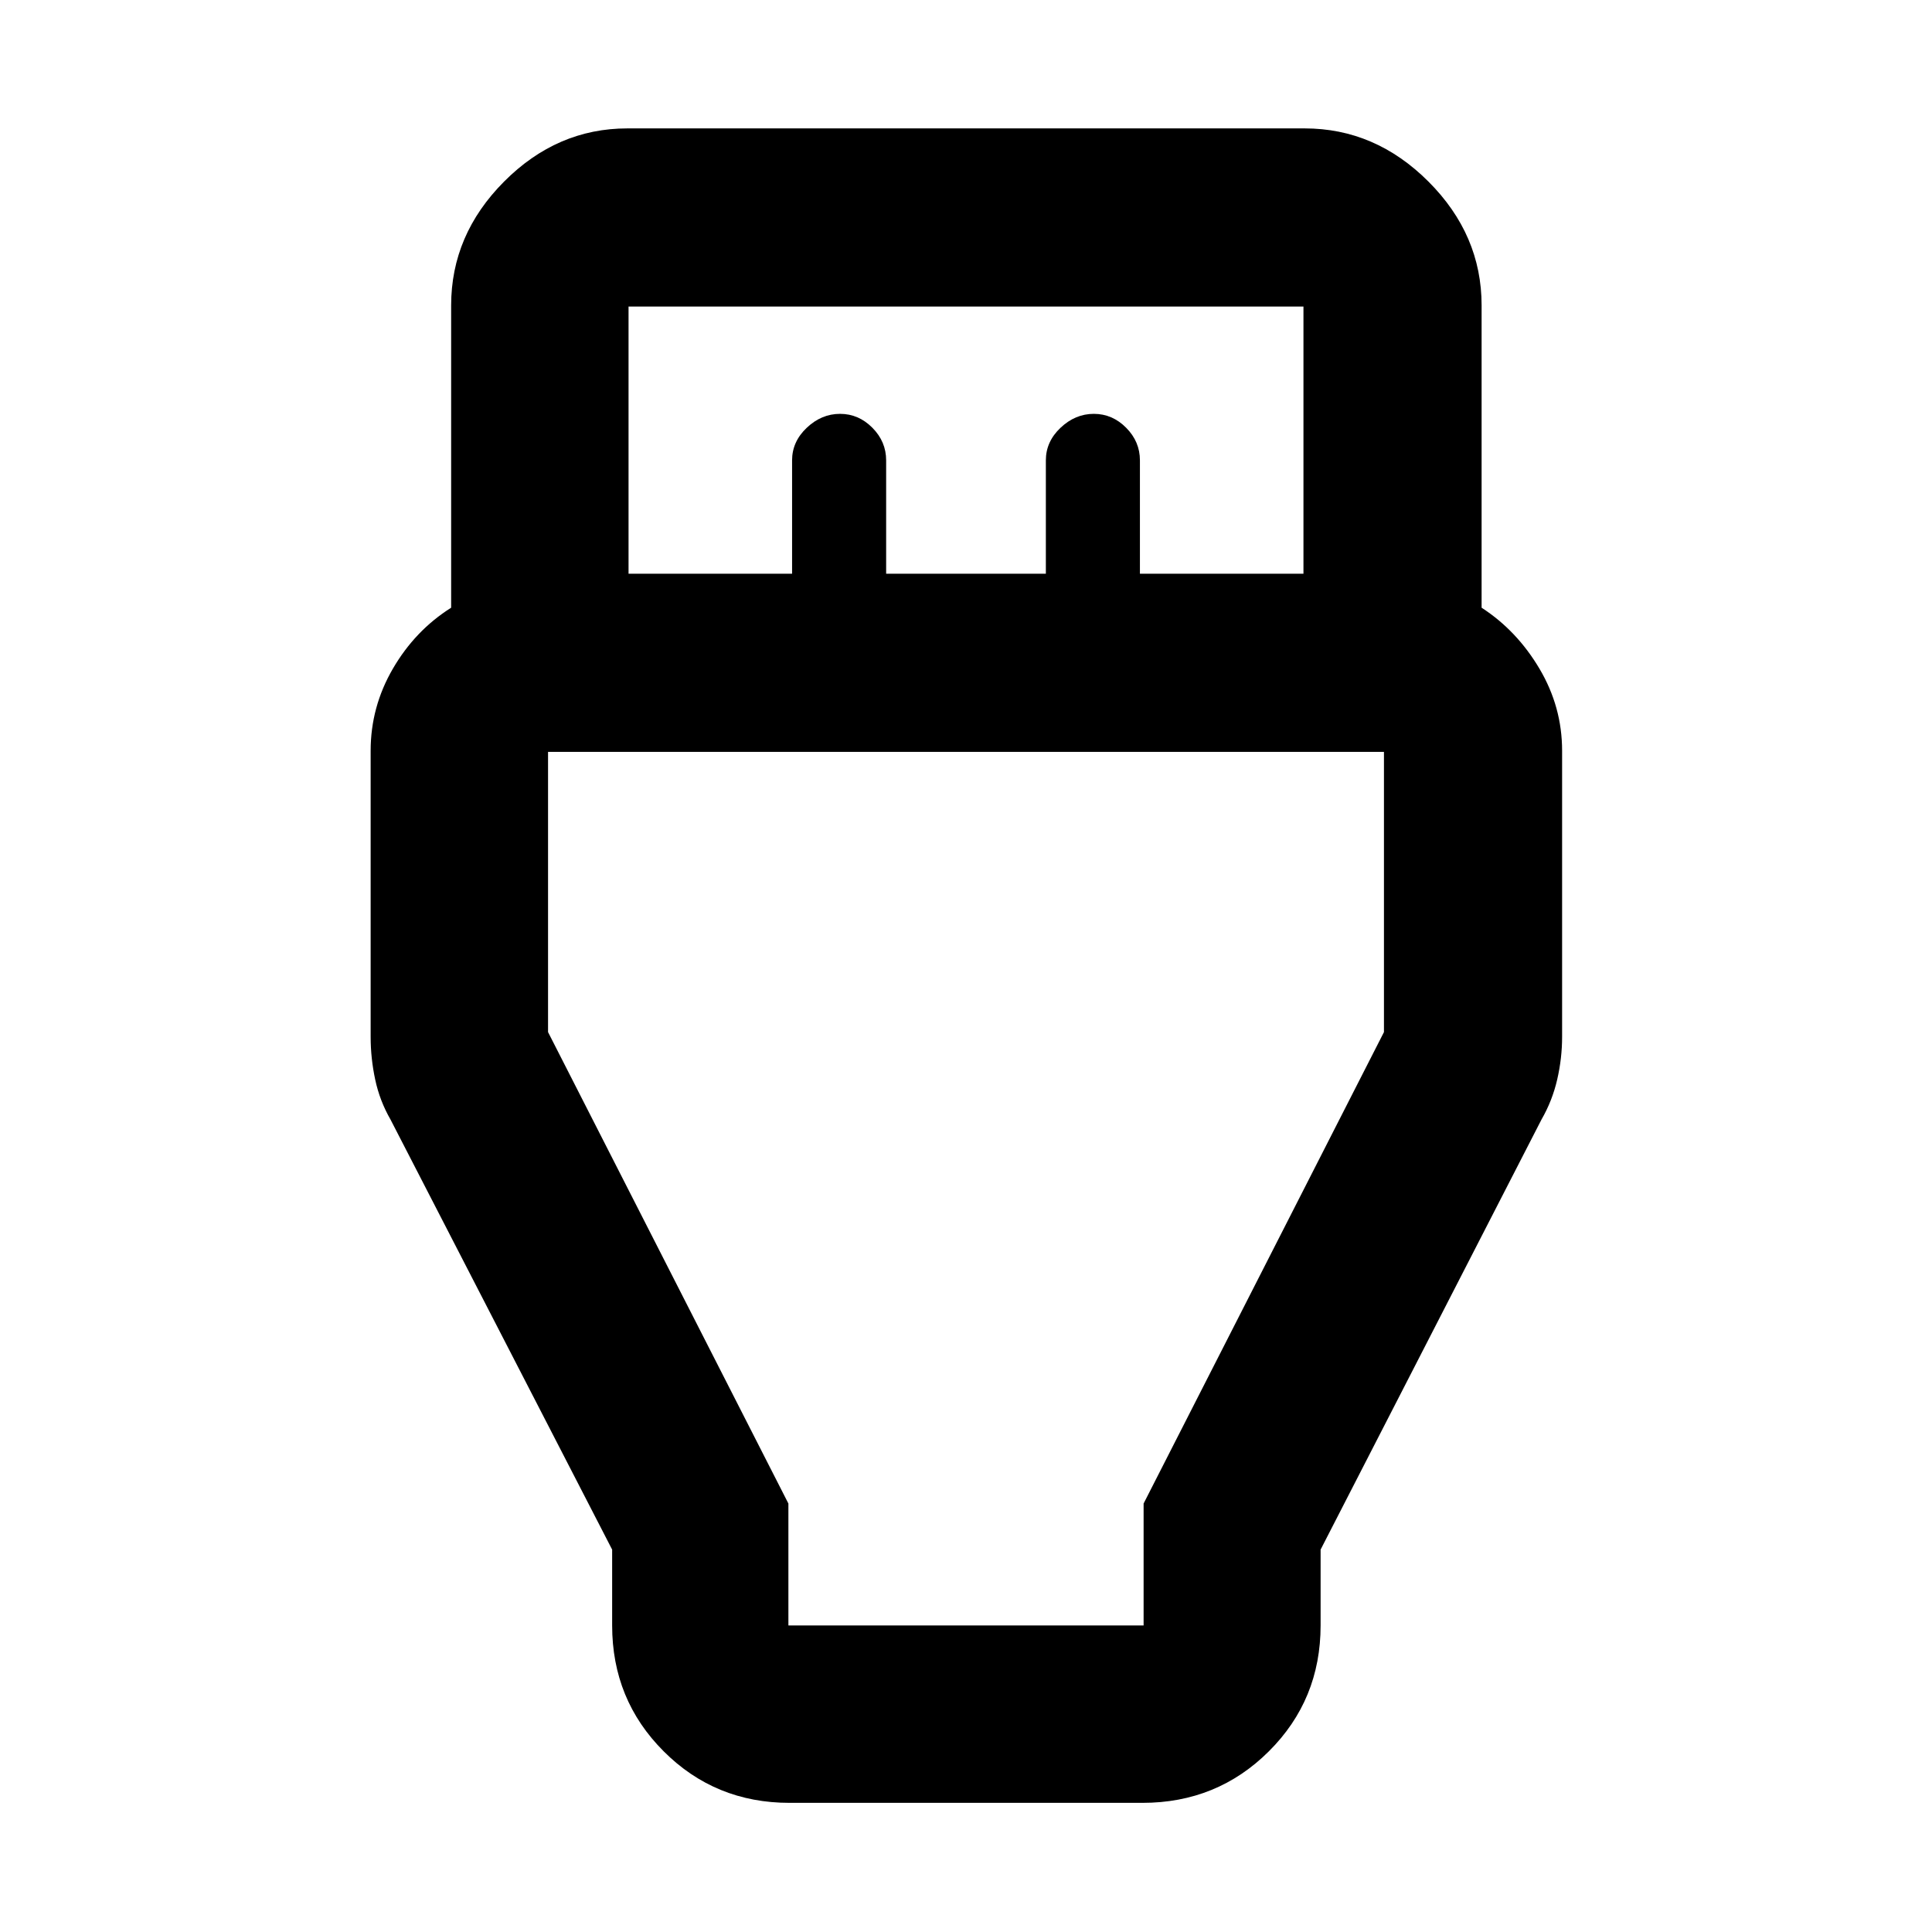 <svg xmlns="http://www.w3.org/2000/svg" height="40" viewBox="0 -960 960 960" width="40"><path d="M392.32-64.17q-36.94 0-62.54-25.61-25.61-25.6-25.61-62.54v-37.69l-110.13-213.7q-5.36-9.3-7.61-19.86-2.26-10.55-2.26-21.26v-142.13q0-21.78 11.05-40.78t28.95-30.29v-150.22q0-35.11 26.31-61.53t61.27-26.42h336.5q35.11 0 61.53 26.42t26.42 61.53v150.22q17.53 11.35 28.76 30.32 11.24 18.97 11.24 40.75v142.13q0 10.71-2.44 21.26-2.44 10.56-7.8 19.86L656.2-190.01v37.69q0 36.94-25.71 62.54-25.71 25.61-62.81 25.61H392.32Zm-80-610.74h81.26v-56.36q0-9.28 7.3-16.18 7.3-6.91 16.53-6.91t16.07 6.91q6.84 6.9 6.84 16.18v56.36h79.36v-56.36q0-9.28 7.3-16.18 7.3-6.91 16.53-6.91t16.07 6.91q6.84 6.9 6.84 16.18v56.36h81.26v-132.77H312.32v132.77Zm79.43 522.59h176.5v-60.58l119.43-234.26v-139.23H272.32v139.23L391.75-212.9v60.58ZM480-447.16Z"/></svg>